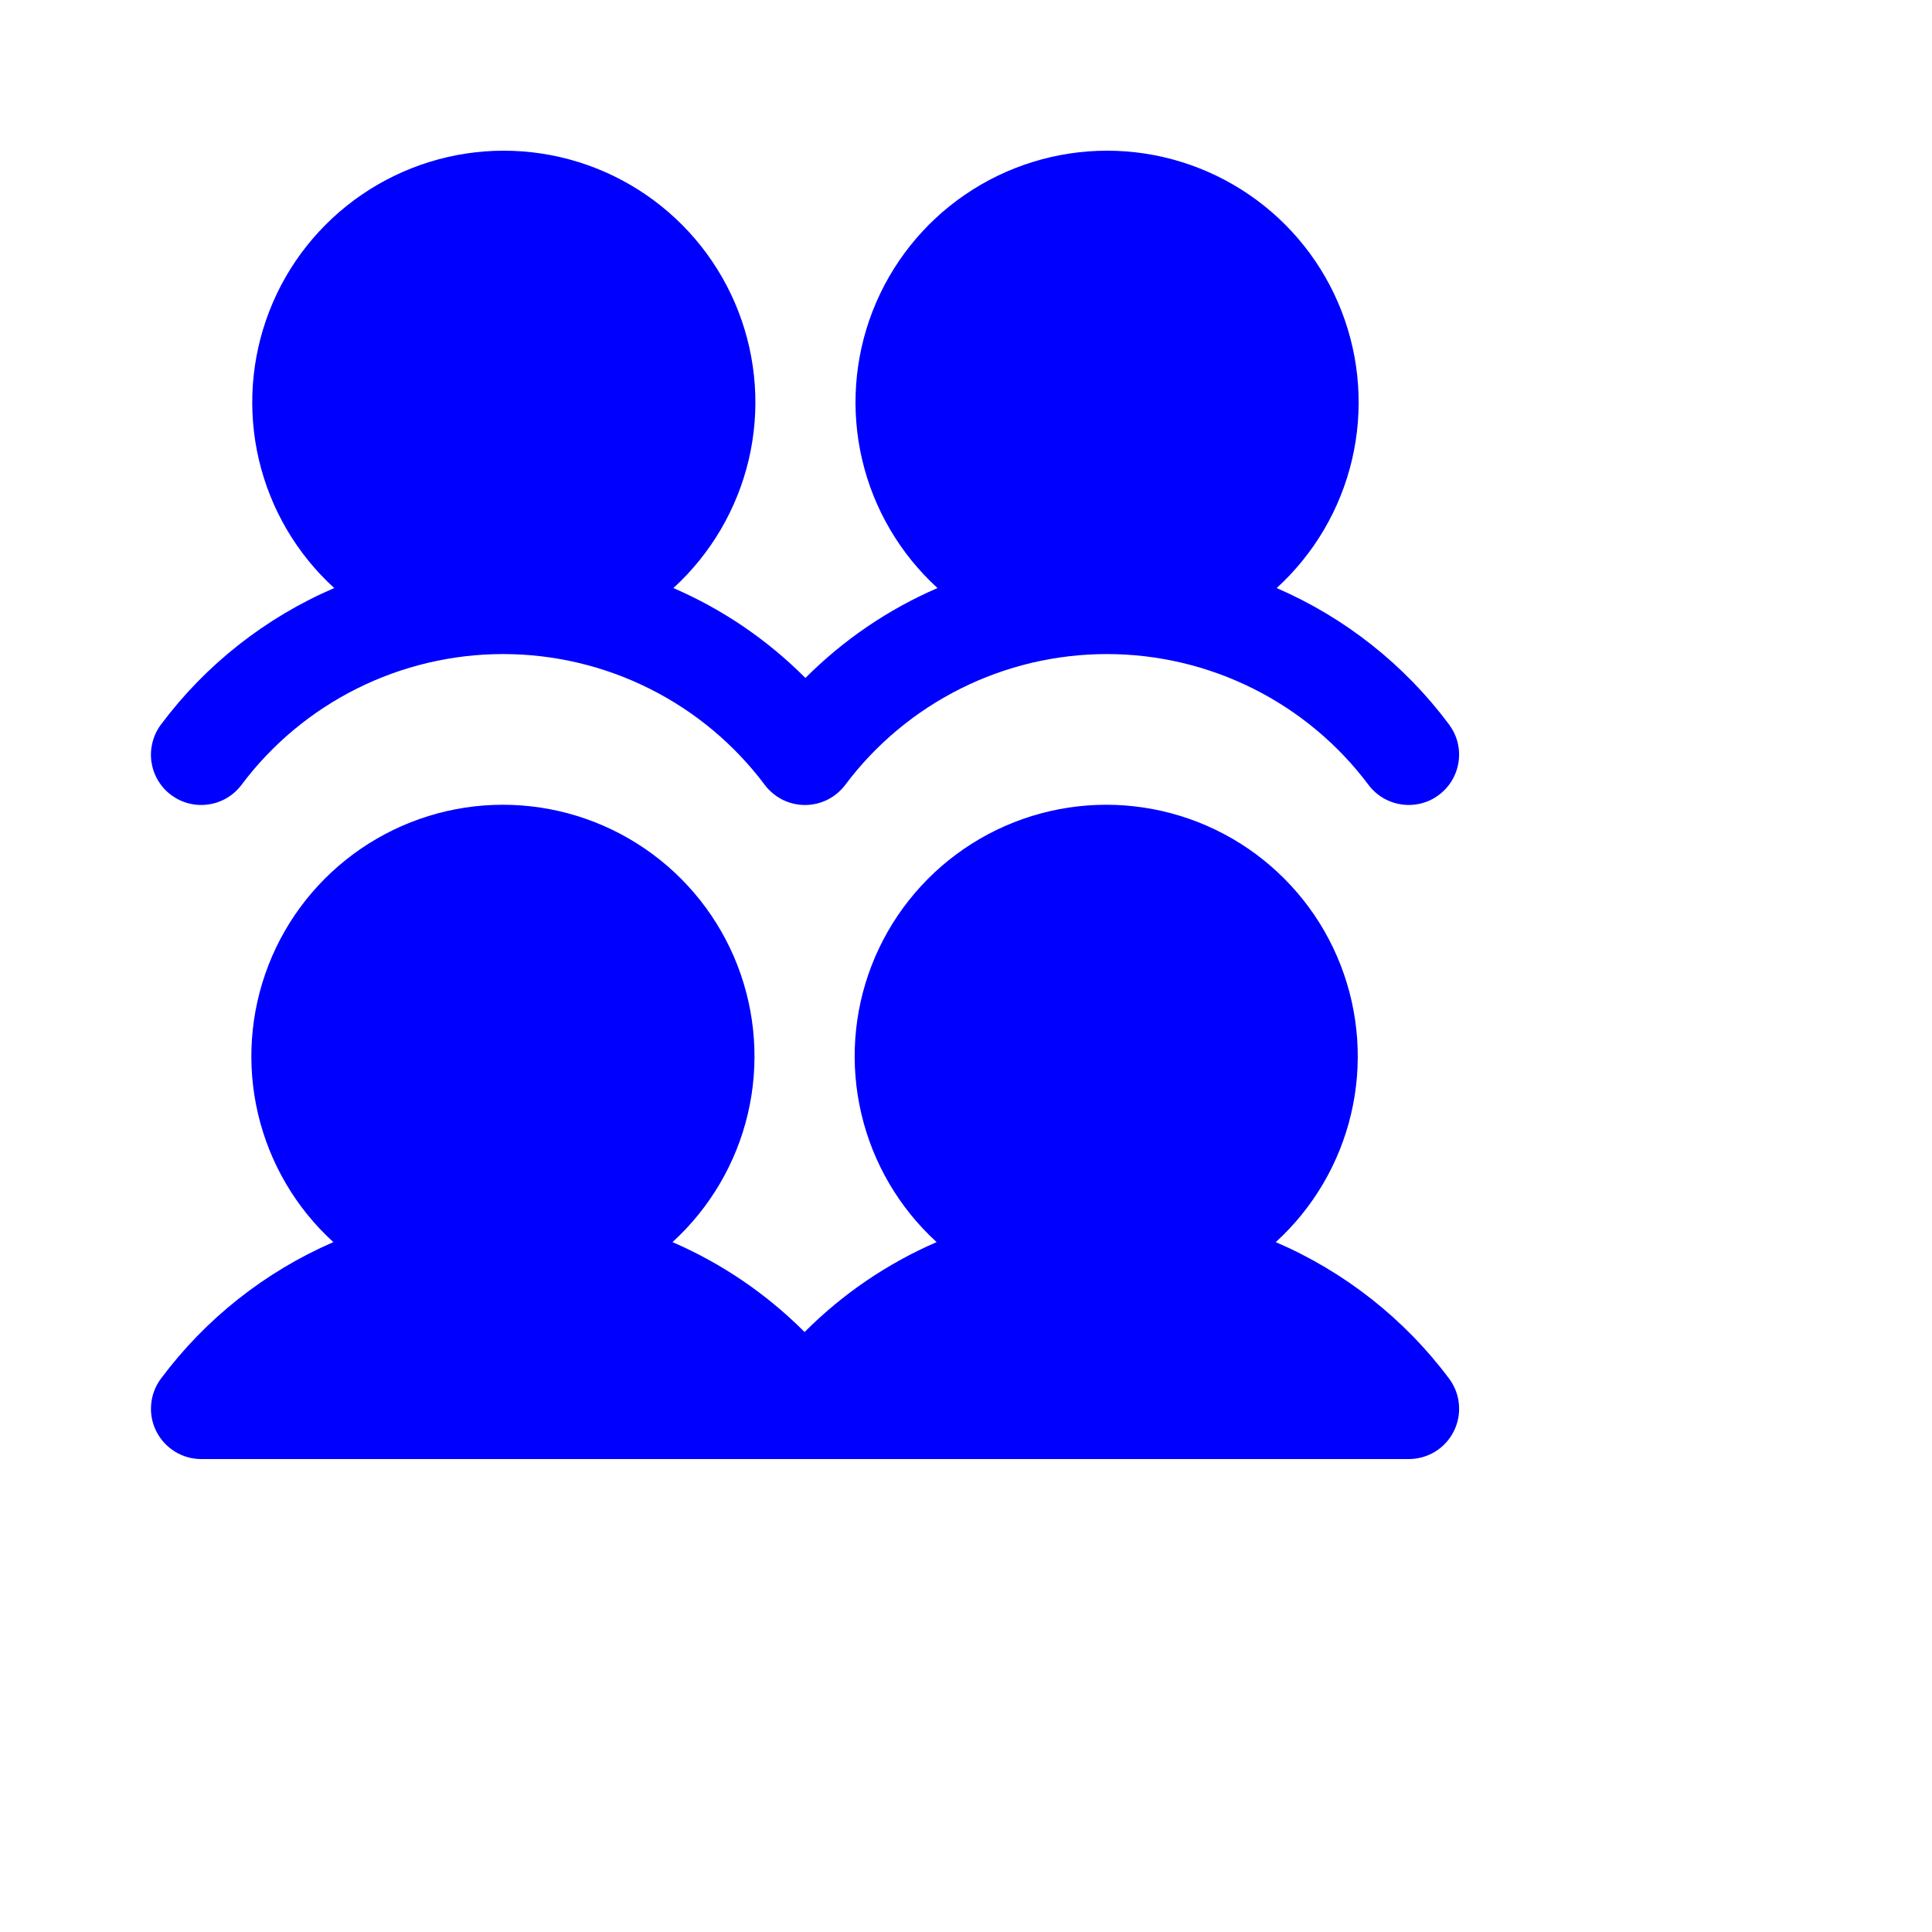 <svg xmlns="http://www.w3.org/2000/svg" width="24" height="24" viewBox="0 0 24 24" fill="none">
  <path d="M18 17.124C18.07 17.217 18.113 17.327 18.123 17.443C18.134 17.559 18.112 17.675 18.06 17.779C18.008 17.883 17.928 17.971 17.829 18.032C17.73 18.093 17.616 18.125 17.5 18.125H2.5C2.384 18.125 2.27 18.093 2.171 18.031C2.073 17.97 1.993 17.883 1.941 17.779C1.889 17.675 1.867 17.559 1.878 17.444C1.888 17.328 1.93 17.218 2 17.125C2.553 16.383 3.291 15.799 4.141 15.43C3.675 15.005 3.349 14.45 3.205 13.836C3.061 13.223 3.106 12.58 3.334 11.992C3.561 11.405 3.962 10.9 4.482 10.544C5.002 10.188 5.617 9.997 6.247 9.997C6.877 9.997 7.493 10.188 8.013 10.544C8.533 10.9 8.933 11.405 9.161 11.992C9.389 12.58 9.434 13.223 9.29 13.836C9.146 14.45 8.819 15.005 8.354 15.43C8.967 15.695 9.523 16.074 9.995 16.547C10.466 16.074 11.023 15.695 11.635 15.43C11.17 15.005 10.844 14.45 10.7 13.836C10.556 13.223 10.6 12.58 10.828 11.992C11.056 11.405 11.456 10.9 11.976 10.544C12.496 10.188 13.112 9.997 13.742 9.997C14.372 9.997 14.988 10.188 15.508 10.544C16.027 10.9 16.428 11.405 16.655 11.992C16.883 12.58 16.928 13.223 16.784 13.836C16.64 14.45 16.314 15.005 15.848 15.43C16.702 15.797 17.444 16.381 18 17.124ZM2.125 9.875C2.191 9.924 2.265 9.96 2.345 9.98C2.424 10.001 2.507 10.005 2.588 9.993C2.67 9.982 2.748 9.954 2.818 9.913C2.889 9.871 2.951 9.815 3 9.75C3.378 9.245 3.869 8.836 4.433 8.554C4.997 8.272 5.619 8.125 6.25 8.125C6.881 8.125 7.503 8.272 8.067 8.554C8.631 8.836 9.122 9.245 9.5 9.75C9.558 9.827 9.634 9.89 9.72 9.934C9.807 9.977 9.903 10 10 10C10.097 10 10.193 9.977 10.28 9.934C10.366 9.89 10.442 9.827 10.5 9.75C10.878 9.245 11.369 8.836 11.933 8.554C12.497 8.272 13.119 8.125 13.75 8.125C14.381 8.125 15.003 8.272 15.567 8.554C16.131 8.836 16.622 9.245 17 9.75C17.049 9.815 17.111 9.871 17.182 9.913C17.252 9.954 17.331 9.982 17.412 9.993C17.493 10.005 17.576 10 17.655 9.98C17.735 9.96 17.81 9.924 17.875 9.874C17.941 9.825 17.996 9.763 18.038 9.693C18.08 9.622 18.107 9.544 18.119 9.463C18.131 9.381 18.126 9.298 18.106 9.219C18.085 9.139 18.049 9.065 18 8.999C17.447 8.257 16.709 7.673 15.859 7.305C16.325 6.88 16.651 6.325 16.795 5.711C16.939 5.098 16.894 4.455 16.666 3.867C16.439 3.28 16.038 2.775 15.518 2.419C14.998 2.063 14.383 1.872 13.753 1.872C13.123 1.872 12.507 2.063 11.987 2.419C11.467 2.775 11.067 3.28 10.839 3.867C10.611 4.455 10.566 5.098 10.71 5.711C10.854 6.325 11.181 6.88 11.646 7.305C11.033 7.57 10.477 7.949 10.005 8.422C9.534 7.949 8.978 7.57 8.365 7.305C8.83 6.88 9.156 6.325 9.301 5.711C9.445 5.098 9.4 4.455 9.172 3.867C8.944 3.28 8.544 2.775 8.024 2.419C7.504 2.063 6.888 1.872 6.258 1.872C5.628 1.872 5.013 2.063 4.493 2.419C3.973 2.775 3.572 3.28 3.345 3.867C3.117 4.455 3.072 5.098 3.216 5.711C3.36 6.325 3.686 6.88 4.152 7.305C3.298 7.672 2.556 8.256 2 9C1.951 9.065 1.915 9.14 1.895 9.22C1.874 9.299 1.87 9.382 1.881 9.463C1.893 9.544 1.92 9.623 1.962 9.693C2.004 9.764 2.059 9.826 2.125 9.875Z" fill="blue"></path>
</svg>